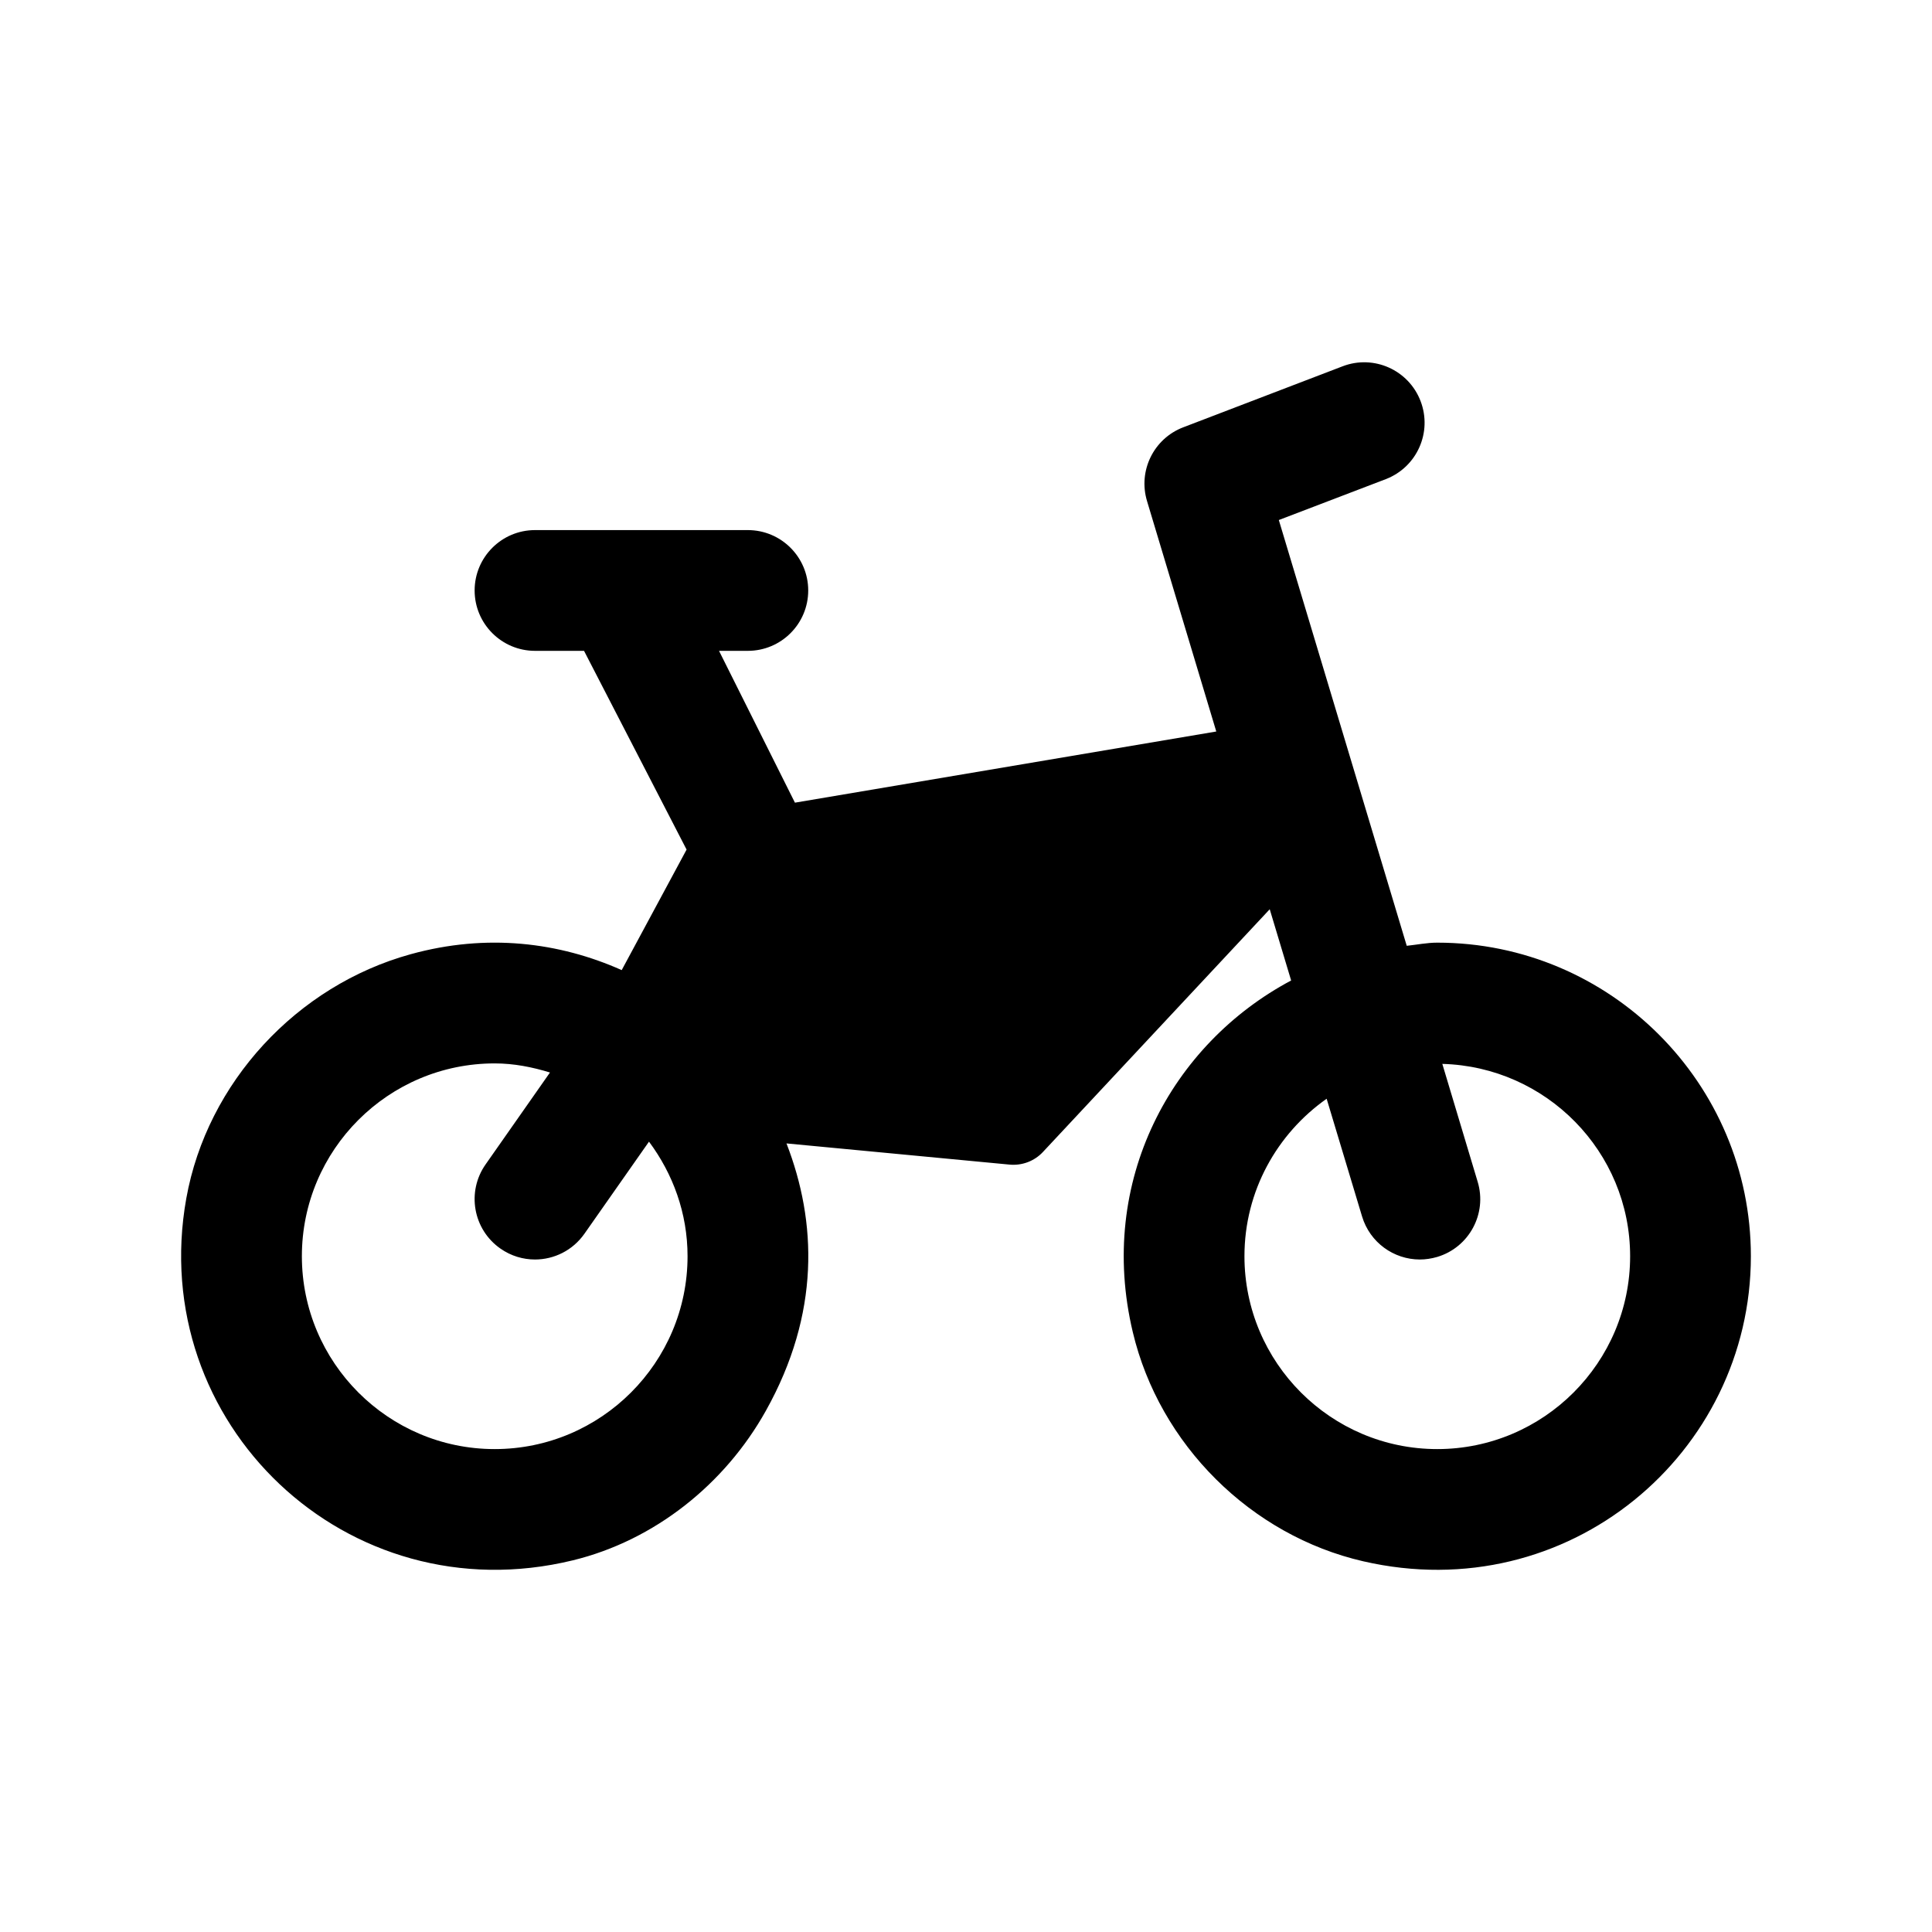 <svg width="24" height="24" viewBox="0 0 24 24" fill="none" xmlns="http://www.w3.org/2000/svg">
<path fill-rule="evenodd" clip-rule="evenodd" d="M17.854 18.001C16.533 18.001 15.459 16.926 15.459 15.605C15.459 14.796 15.864 14.083 16.48 13.649L16.92 15.111C17.018 15.436 17.315 15.646 17.638 15.646C17.709 15.646 17.782 15.635 17.854 15.614C18.251 15.495 18.476 15.076 18.356 14.68L17.917 13.216C19.208 13.251 20.25 14.306 20.25 15.605C20.25 16.926 19.175 18.001 17.854 18.001ZM6.145 18.001C4.824 18.001 3.75 16.926 3.75 15.605C3.75 14.284 4.824 13.21 6.145 13.21C6.386 13.21 6.613 13.256 6.832 13.323L6.032 14.465C5.794 14.804 5.876 15.272 6.216 15.51C6.347 15.602 6.497 15.646 6.646 15.646C6.882 15.646 7.114 15.534 7.26 15.326L8.062 14.182C8.359 14.581 8.541 15.07 8.541 15.605C8.541 16.926 7.466 18.001 6.145 18.001ZM9.875 9.971L8.932 8.085H9.29C9.704 8.085 10.04 7.749 10.04 7.335C10.04 6.921 9.704 6.585 9.29 6.585H6.646C6.232 6.585 5.896 6.921 5.896 7.335C5.896 7.749 6.232 8.085 6.646 8.085H7.255L8.529 10.554C8.336 10.912 7.723 12.051 7.723 12.051C6.949 11.706 6.05 11.591 5.1 11.854C3.688 12.244 2.572 13.447 2.314 14.888C1.815 17.677 4.306 20.066 7.116 19.383C8.131 19.136 9.005 18.437 9.514 17.525C10.19 16.315 10.147 15.176 9.77 14.204L12.54 14.467C12.696 14.482 12.85 14.424 12.956 14.31L15.773 11.295L16.039 12.18C14.554 12.97 13.625 14.671 14.072 16.548C14.403 17.943 15.538 19.074 16.935 19.395C19.481 19.981 21.75 18.053 21.75 15.605C21.75 13.457 20.002 11.71 17.854 11.71C17.724 11.71 17.602 11.736 17.475 11.749L15.886 6.46L17.215 5.952C17.602 5.803 17.795 5.37 17.647 4.983C17.499 4.596 17.066 4.402 16.679 4.55L14.699 5.308C14.332 5.448 14.135 5.848 14.249 6.225L15.109 9.087" fill="black"/>
</svg>